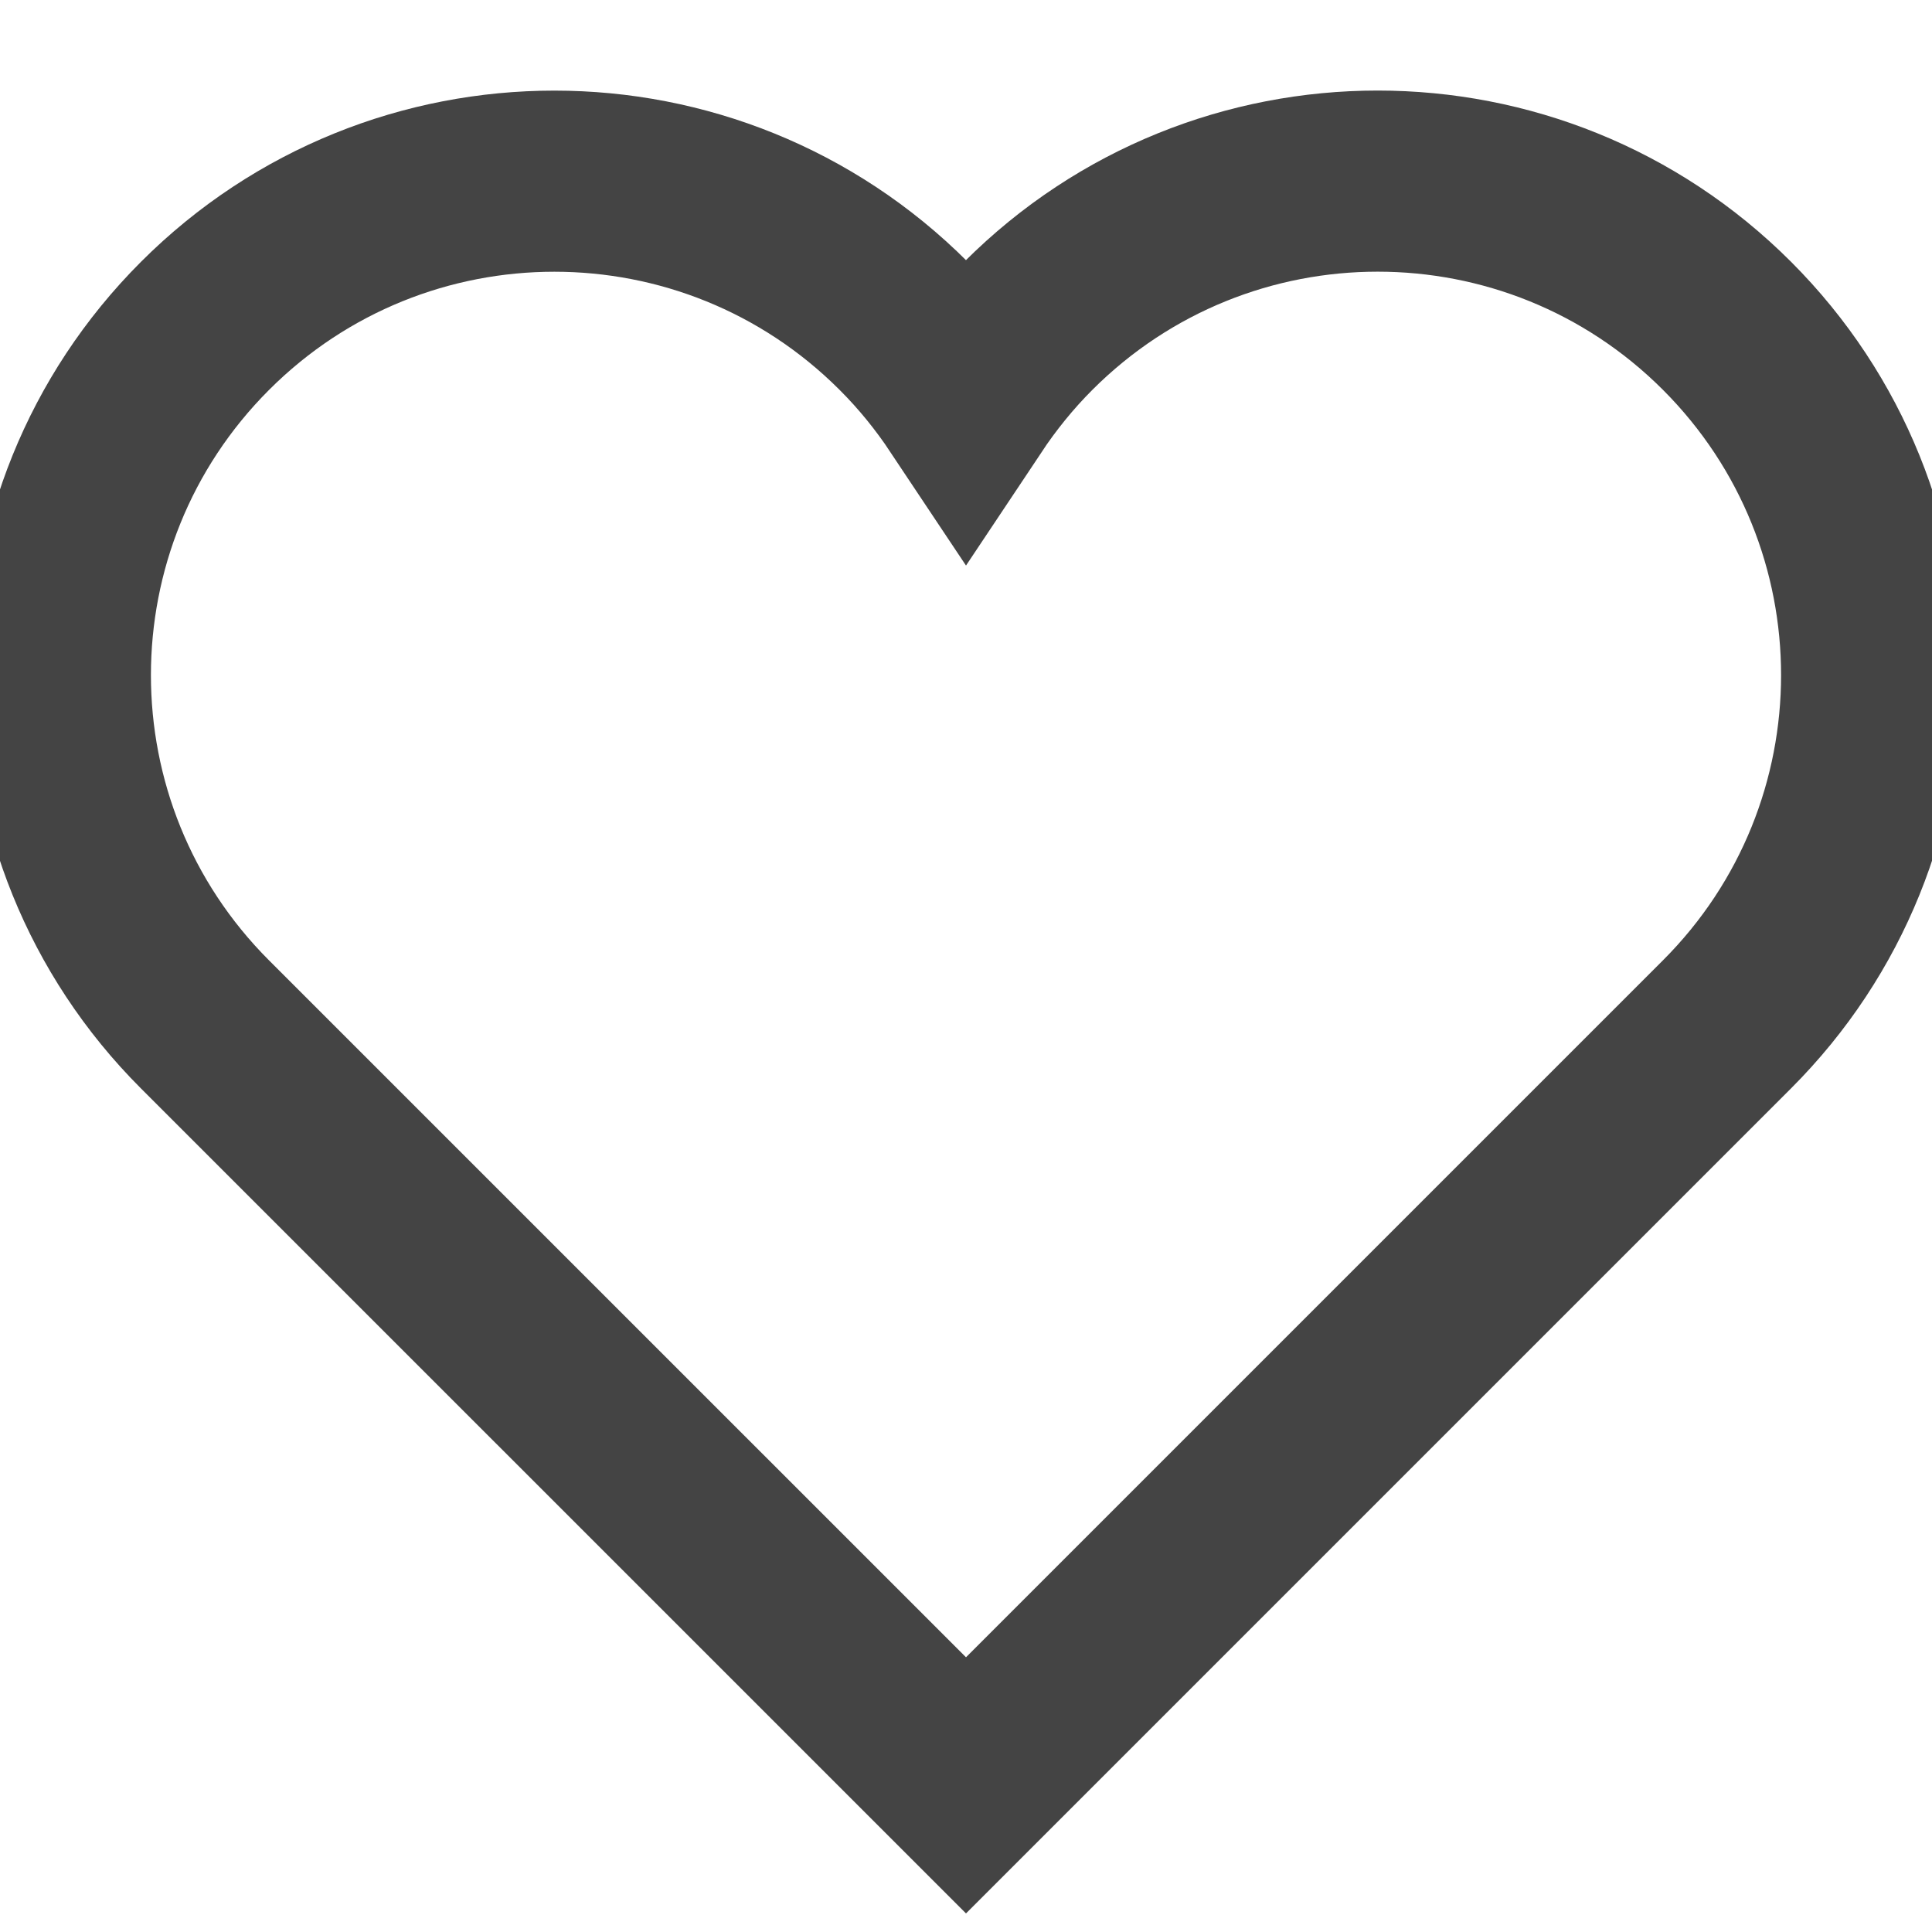 <svg xmlns="http://www.w3.org/2000/svg" xmlns:xlink="http://www.w3.org/1999/xlink" x="0px" y="0px" width="32px" height="32px" viewBox="0 0 32 32"><g stroke-width="3" transform="translate(0, 0)"><path fill="none" stroke="#444444" stroke-width="3" stroke-linecap="square" stroke-miterlimit="10" d="M28.604,5.396
	c-3.195-3.195-8.376-3.195-11.571,0C16.639,5.79,16.297,6.215,16,6.661c-0.297-0.446-0.639-0.871-1.033-1.264
	c-3.195-3.195-8.376-3.195-11.571,0c-3.195,3.195-3.195,8.376,0,11.571L16,29.571l12.604-12.604
	C31.799,13.772,31.799,8.592,28.604,5.396z" stroke-linejoin="miter"></path></g></svg>